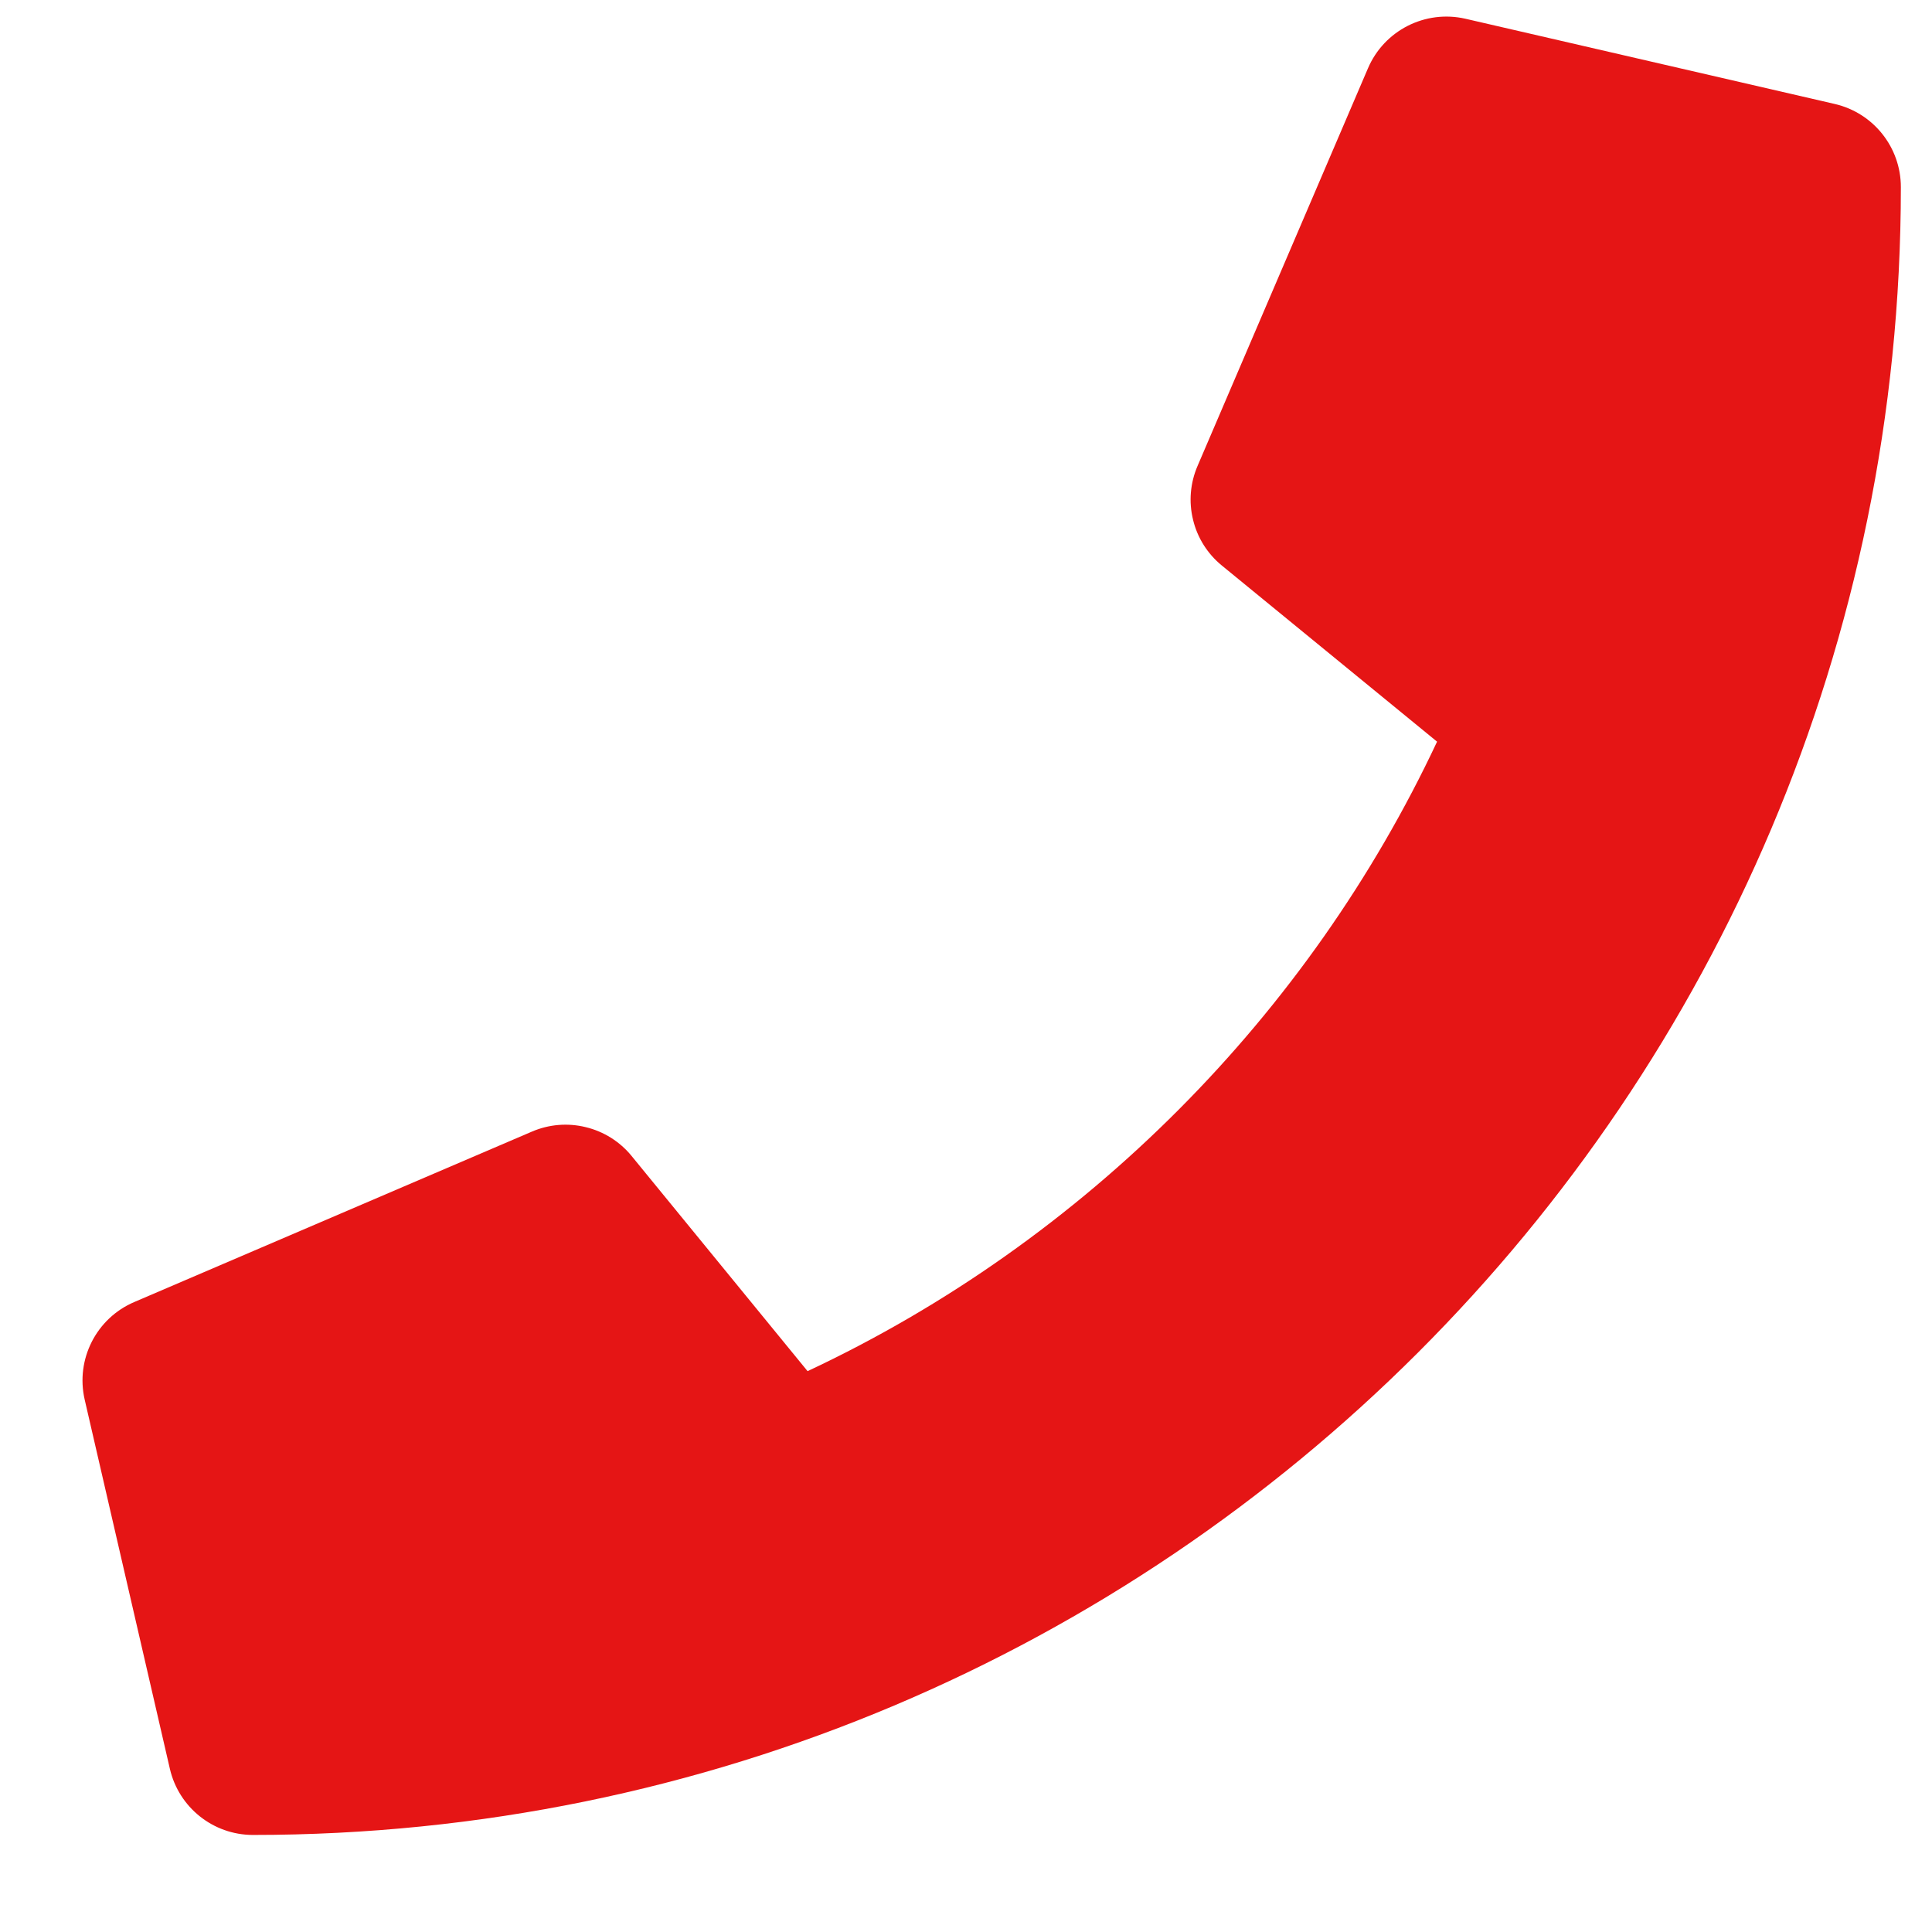 <svg width="17" height="17" viewBox="0 0 17 17" fill="none" xmlns="http://www.w3.org/2000/svg">
<path d="M16.145 0.915L12.895 0.165C12.541 0.084 12.18 0.267 12.037 0.601L10.537 4.101C10.473 4.25 10.459 4.416 10.498 4.574C10.536 4.732 10.625 4.873 10.751 4.976L12.645 6.526C11.521 8.922 9.554 10.917 7.106 12.065L5.557 10.171C5.454 10.045 5.312 9.956 5.154 9.918C4.996 9.879 4.83 9.893 4.681 9.957L1.181 11.457C0.847 11.6 0.664 11.961 0.745 12.315L1.495 15.565C1.573 15.902 1.874 16.146 2.226 16.146C10.229 16.146 16.726 9.661 16.726 1.646C16.726 1.297 16.485 0.994 16.145 0.915Z" fill="#E51515"/>
</svg>
